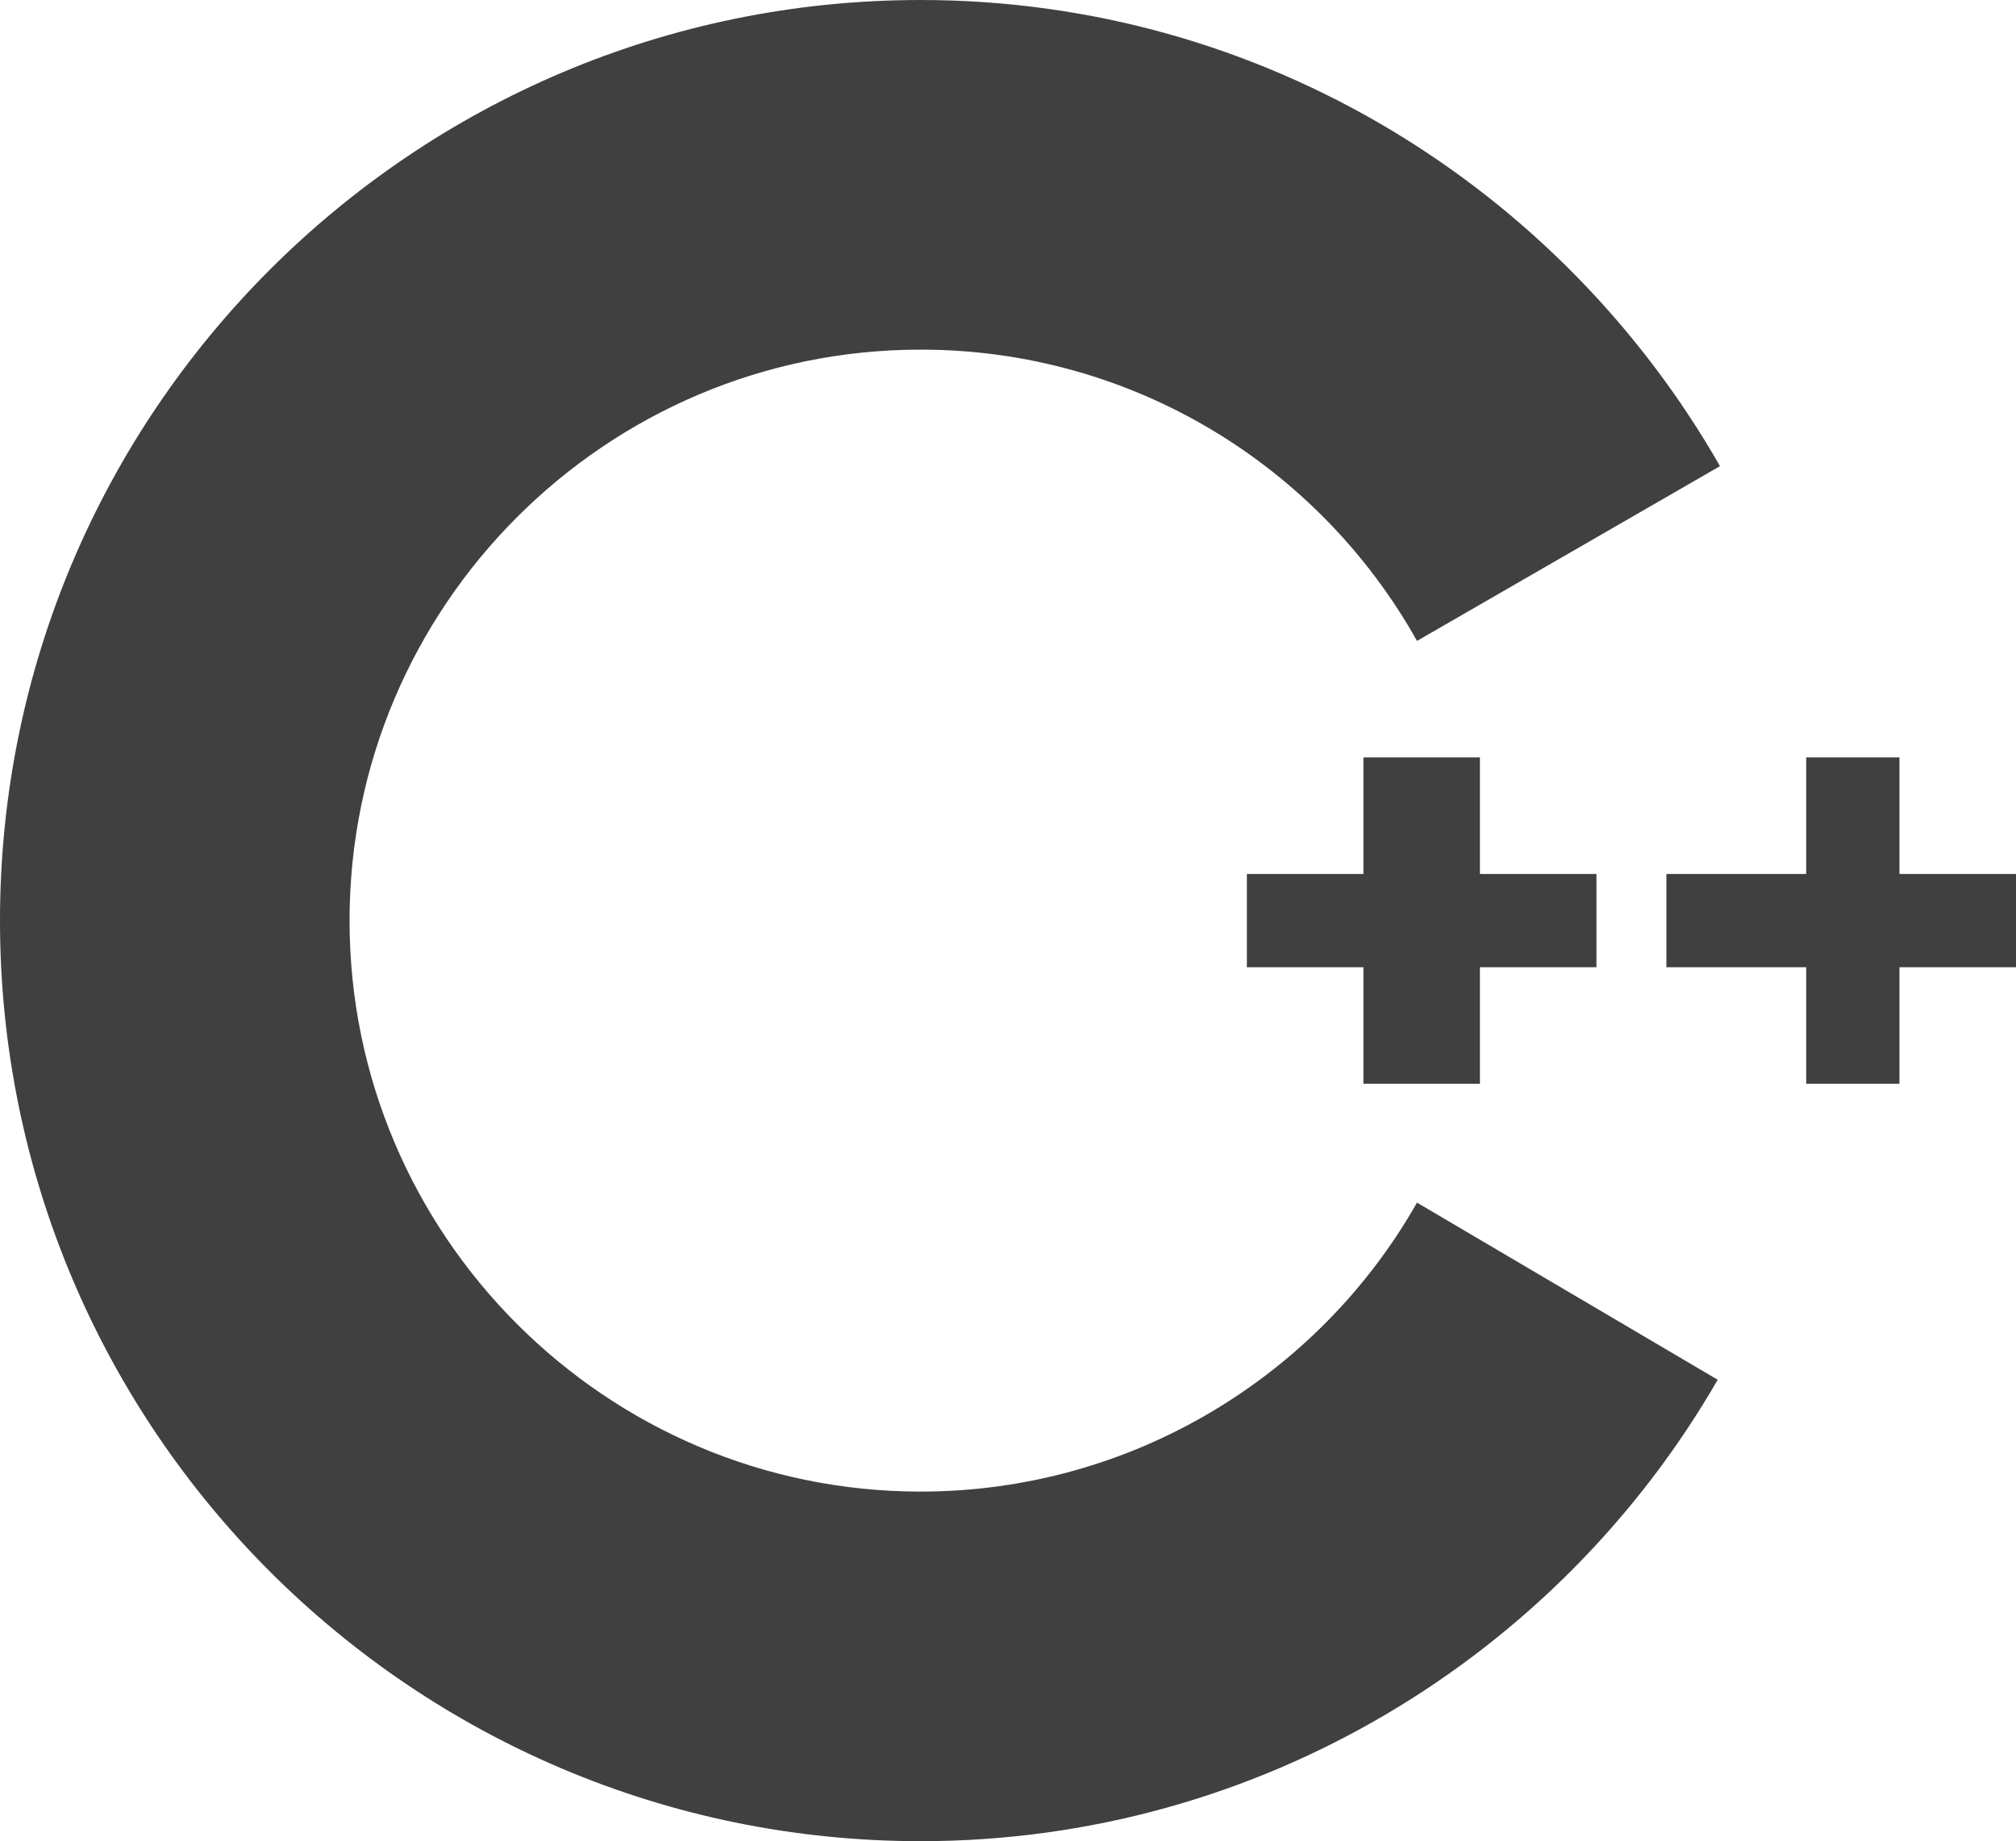 <?xml version="1.0" encoding="utf-8"?>
<!-- Generator: Adobe Illustrator 16.0.3, SVG Export Plug-In . SVG Version: 6.00 Build 0)  -->
<!DOCTYPE svg PUBLIC "-//W3C//DTD SVG 1.1//EN" "http://www.w3.org/Graphics/SVG/1.1/DTD/svg11.dtd">
<svg version="1.1" id="Layer_1" xmlns="http://www.w3.org/2000/svg" xmlns:xlink="http://www.w3.org/1999/xlink" x="0px" y="0px"
	 width="88.223px" height="80.573px" viewBox="0 0 88.223 80.573" enable-background="new 0 0 88.223 80.573" xml:space="preserve">
<path fill="#3F403F" d="M64.764,47.427v-5.1h5.099v-4.081h-5.099v-5.099h-5.099v5.099h-5.1v4.081h5.1v5.1H64.764z M83.123,33.147
	h-4.081v5.099h-6.118v4.081h6.118v5.1h4.081v-5.1h5.1v-4.081h-5.1V33.147z M40.286,65.274c-13.769,0-24.989-11.218-24.989-24.987
	c0-13.771,11.22-24.987,24.989-24.987c9.28,0,17.441,5.099,21.724,12.748l13.259-7.649C68.334,8.261,55.279,0,40.286,0
	C18.051,0,0,18.054,0,40.287s18.051,40.286,40.286,40.286c14.89,0,27.946-8.16,34.883-20.193L62.01,52.629
	C57.728,60.175,49.566,65.274,40.286,65.274z"/>
</svg>
